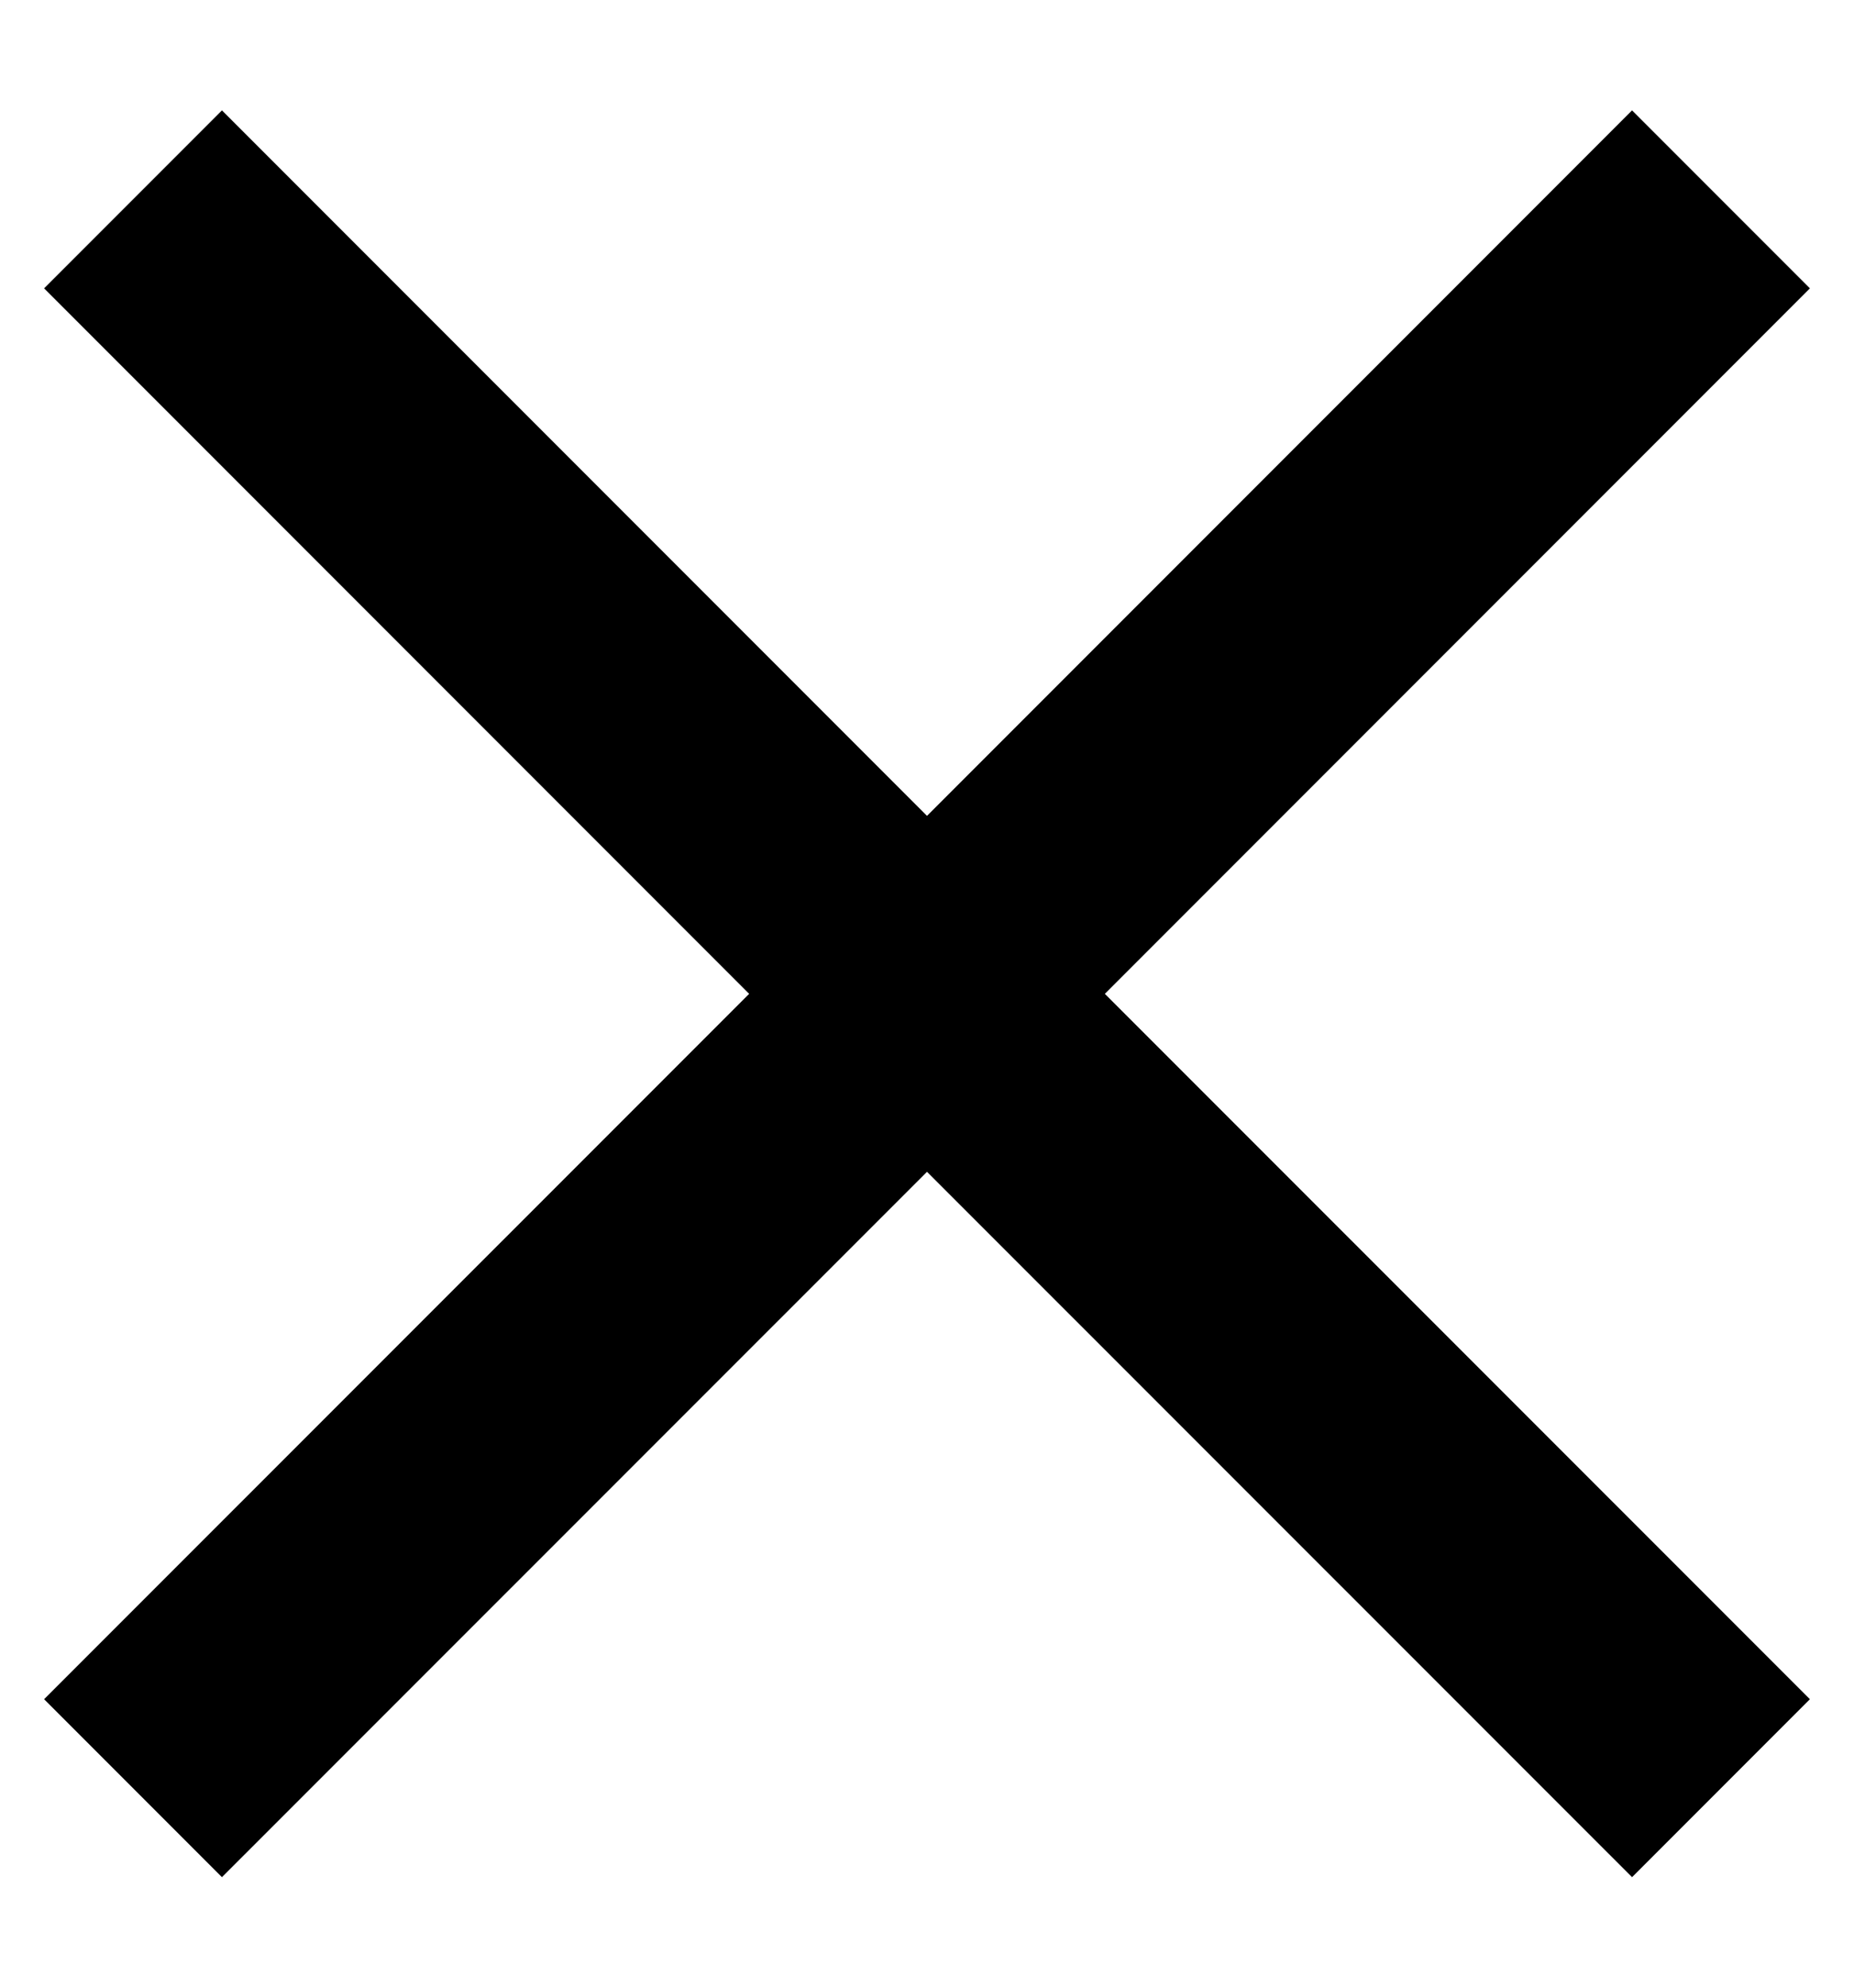 <svg width="14" height="15" viewBox="0 0 14 15" fill="none" xmlns="http://www.w3.org/2000/svg">
<path d="M13.667 2.176L12.324 0.833L7 6.157L1.676 0.833L0.333 2.176L5.657 7.5L0.333 12.823L1.676 14.166L7 8.843L12.324 14.166L13.667 12.823L8.343 7.5L13.667 2.176Z" fill="black"/>
</svg>
